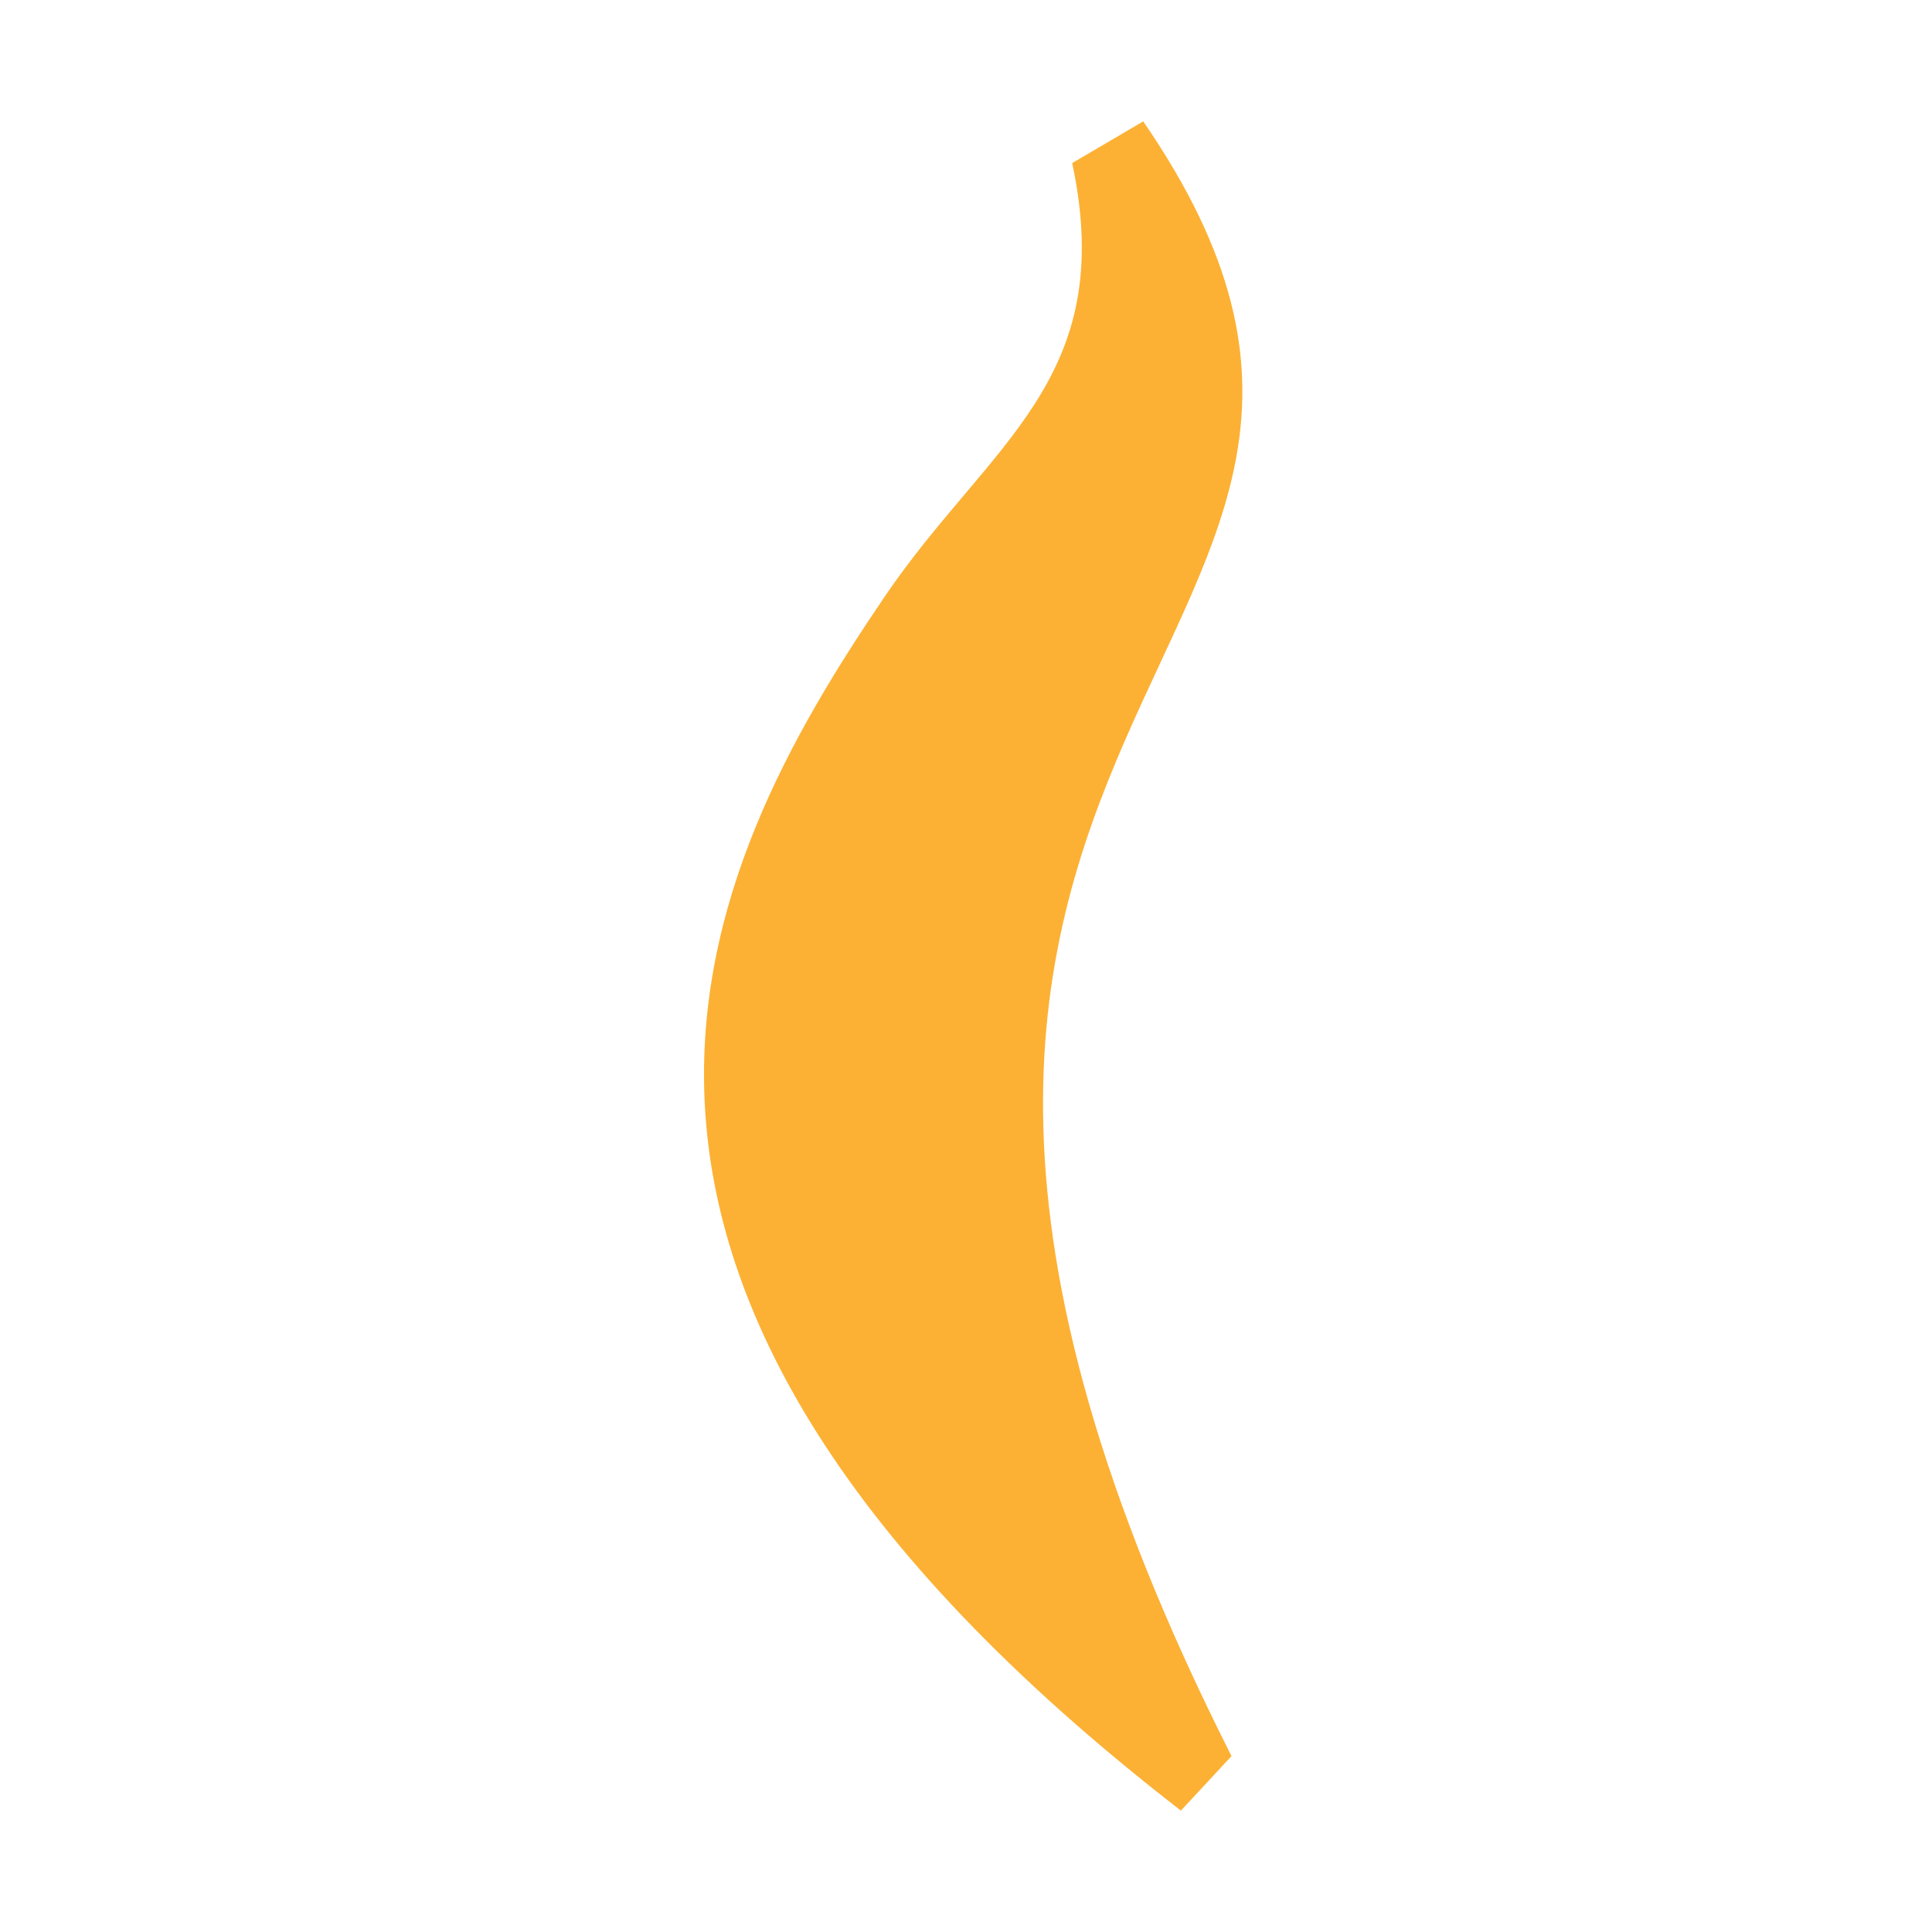 <?xml version="1.0" encoding="UTF-8" standalone="no"?>
<svg
   version="1.1"
   height="159.168"
   width="159.168"
   enable-background="new 0 0 398.389 398.389"
   y="0"
   x="0"
   viewBox="0 0 200.667 200.667"
   id="svg6"
   sodipodi:docname="wagggs_plomien.svg"
   inkscape:version="1.2-dev (0853165845, 2021-06-13, custom)"
   xmlns:inkscape="http://www.inkscape.org/namespaces/inkscape"
   xmlns:sodipodi="http://sodipodi.sourceforge.net/DTD/sodipodi-0.dtd"
   xmlns="http://www.w3.org/2000/svg"
   xmlns:svg="http://www.w3.org/2000/svg">
  <defs
     id="defs10">
    <marker
       style="overflow:visible"
       id="Arrow1Mend"
       refX="0"
       refY="0"
       orient="auto"
       inkscape:stockid="Arrow1Mend"
       inkscape:isstock="true">
      <path
         transform="matrix(-0.4,0,0,-0.4,-4,0)"
         style="fill:context-stroke;fill-rule:evenodd;stroke:context-stroke;stroke-width:1pt"
         d="M 0,0 5,-5 -12.5,0 5,5 Z"
         id="path1184" />
    </marker>
    <marker
       style="overflow:visible"
       id="Arrow1Lstart"
       refX="0"
       refY="0"
       orient="auto"
       inkscape:stockid="Arrow1Lstart"
       inkscape:isstock="true">
      <path
         transform="matrix(0.8,0,0,0.8,10,0)"
         style="fill:context-stroke;fill-rule:evenodd;stroke:context-stroke;stroke-width:1pt"
         d="M 0,0 5,-5 -12.5,0 5,5 Z"
         id="path1175" />
    </marker>
    <marker
       style="overflow:visible"
       id="Arrow1Mend-3"
       refX="0"
       refY="0"
       orient="auto"
       inkscape:stockid="Arrow1Mend"
       inkscape:isstock="true">
      <path
         transform="matrix(-0.4,0,0,-0.4,-4,0)"
         style="fill:context-stroke;fill-rule:evenodd;stroke:context-stroke;stroke-width:1pt"
         d="M 0,0 5,-5 -12.5,0 5,5 Z"
         id="path1184-6" />
    </marker>
    <marker
       style="overflow:visible"
       id="Arrow1Mend-3-6"
       refX="0"
       refY="0"
       orient="auto"
       inkscape:stockid="Arrow1Mend"
       inkscape:isstock="true">
      <path
         transform="matrix(-0.4,0,0,-0.4,-4,0)"
         style="fill:context-stroke;fill-rule:evenodd;stroke:context-stroke;stroke-width:1pt"
         d="M 0,0 5,-5 -12.5,0 5,5 Z"
         id="path1184-6-2" />
    </marker>
    <marker
       style="overflow:visible"
       id="Arrow1Mend-3-6-9"
       refX="0"
       refY="0"
       orient="auto"
       inkscape:stockid="Arrow1Mend"
       inkscape:isstock="true">
      <path
         transform="matrix(-0.4,0,0,-0.4,-4,0)"
         style="fill:context-stroke;fill-rule:evenodd;stroke:context-stroke;stroke-width:1pt"
         d="M 0,0 5,-5 -12.5,0 5,5 Z"
         id="path1184-6-2-3" />
    </marker>
    <marker
       style="overflow:visible"
       id="Arrow1Mend-3-6-9-1"
       refX="0"
       refY="0"
       orient="auto"
       inkscape:stockid="Arrow1Mend"
       inkscape:isstock="true">
      <path
         transform="matrix(-0.4,0,0,-0.4,-4,0)"
         style="fill:context-stroke;fill-rule:evenodd;stroke:context-stroke;stroke-width:1pt"
         d="M 0,0 5,-5 -12.5,0 5,5 Z"
         id="path1184-6-2-3-8" />
    </marker>
    <marker
       style="overflow:visible"
       id="Arrow1Mend-3-6-9-1-9"
       refX="0"
       refY="0"
       orient="auto"
       inkscape:stockid="Arrow1Mend"
       inkscape:isstock="true">
      <path
         transform="matrix(-0.4,0,0,-0.4,-4,0)"
         style="fill:context-stroke;fill-rule:evenodd;stroke:context-stroke;stroke-width:1pt"
         d="M 0,0 5,-5 -12.5,0 5,5 Z"
         id="path1184-6-2-3-8-2" />
    </marker>
    <marker
       style="overflow:visible"
       id="Arrow1Mend-3-6-9-1-9-6"
       refX="0"
       refY="0"
       orient="auto"
       inkscape:stockid="Arrow1Mend"
       inkscape:isstock="true">
      <path
         transform="matrix(-0.4,0,0,-0.4,-4,0)"
         style="fill:context-stroke;fill-rule:evenodd;stroke:context-stroke;stroke-width:1pt"
         d="M 0,0 5,-5 -12.5,0 5,5 Z"
         id="path1184-6-2-3-8-2-1" />
    </marker>
    <marker
       style="overflow:visible"
       id="Arrow1Mend-3-6-9-1-9-6-9"
       refX="0"
       refY="0"
       orient="auto"
       inkscape:stockid="Arrow1Mend"
       inkscape:isstock="true">
      <path
         transform="matrix(-0.4,0,0,-0.4,-4,0)"
         style="fill:context-stroke;fill-rule:evenodd;stroke:context-stroke;stroke-width:1pt"
         d="M 0,0 5,-5 -12.5,0 5,5 Z"
         id="path1184-6-2-3-8-2-1-4" />
    </marker>
    <marker
       style="overflow:visible"
       id="Arrow1Mend-3-6-9-1-9-6-9-3"
       refX="0"
       refY="0"
       orient="auto"
       inkscape:stockid="Arrow1Mend"
       inkscape:isstock="true">
      <path
         transform="matrix(-0.4,0,0,-0.4,-4,0)"
         style="fill:context-stroke;fill-rule:evenodd;stroke:context-stroke;stroke-width:1pt"
         d="M 0,0 5,-5 -12.5,0 5,5 Z"
         id="path1184-6-2-3-8-2-1-4-6" />
    </marker>
  </defs>
  <sodipodi:namedview
     id="namedview8"
     pagecolor="#505050"
     bordercolor="#eeeeee"
     borderopacity="1"
     objecttolerance="10.0"
     gridtolerance="10.0"
     guidetolerance="10.0"
     inkscape:pageshadow="0"
     inkscape:pageopacity="0"
     inkscape:pagecheckerboard="0"
     showgrid="false"
     inkscape:zoom="1.0443038"
     inkscape:cx="82.830303"
     inkscape:cy="-79.478788"
     inkscape:window-width="1920"
     inkscape:window-height="1042"
     inkscape:window-x="0"
     inkscape:window-y="38"
     inkscape:window-maximized="1"
     inkscape:current-layer="layer1"
     fit-margin-top="10"
     lock-margins="true"
     fit-margin-left="10"
     fit-margin-right="10"
     fit-margin-bottom="10"
     width="828.723px" />
  <g
     inkscape:groupmode="layer"
     id="layer1"
     inkscape:label="Layer 1"
     transform="translate(-882.746,-646.848)">
    <path
       d="m 1010.657,829.247 c -55.667,-110.138 29.075,-114.252 -9.173,-169.792 l -7.375,4.331 c 4.811,22.593 -8.7,29.106 -19.532,45.112 -19.133,28.215 -40.795,70.563 30.823,126.01 l 5.257,-5.661"
       fill="#fcb134"
       id="path4"
       style="stroke-width:2.388"
       sodipodi:nodetypes="cccccc" />
  </g>
</svg>
